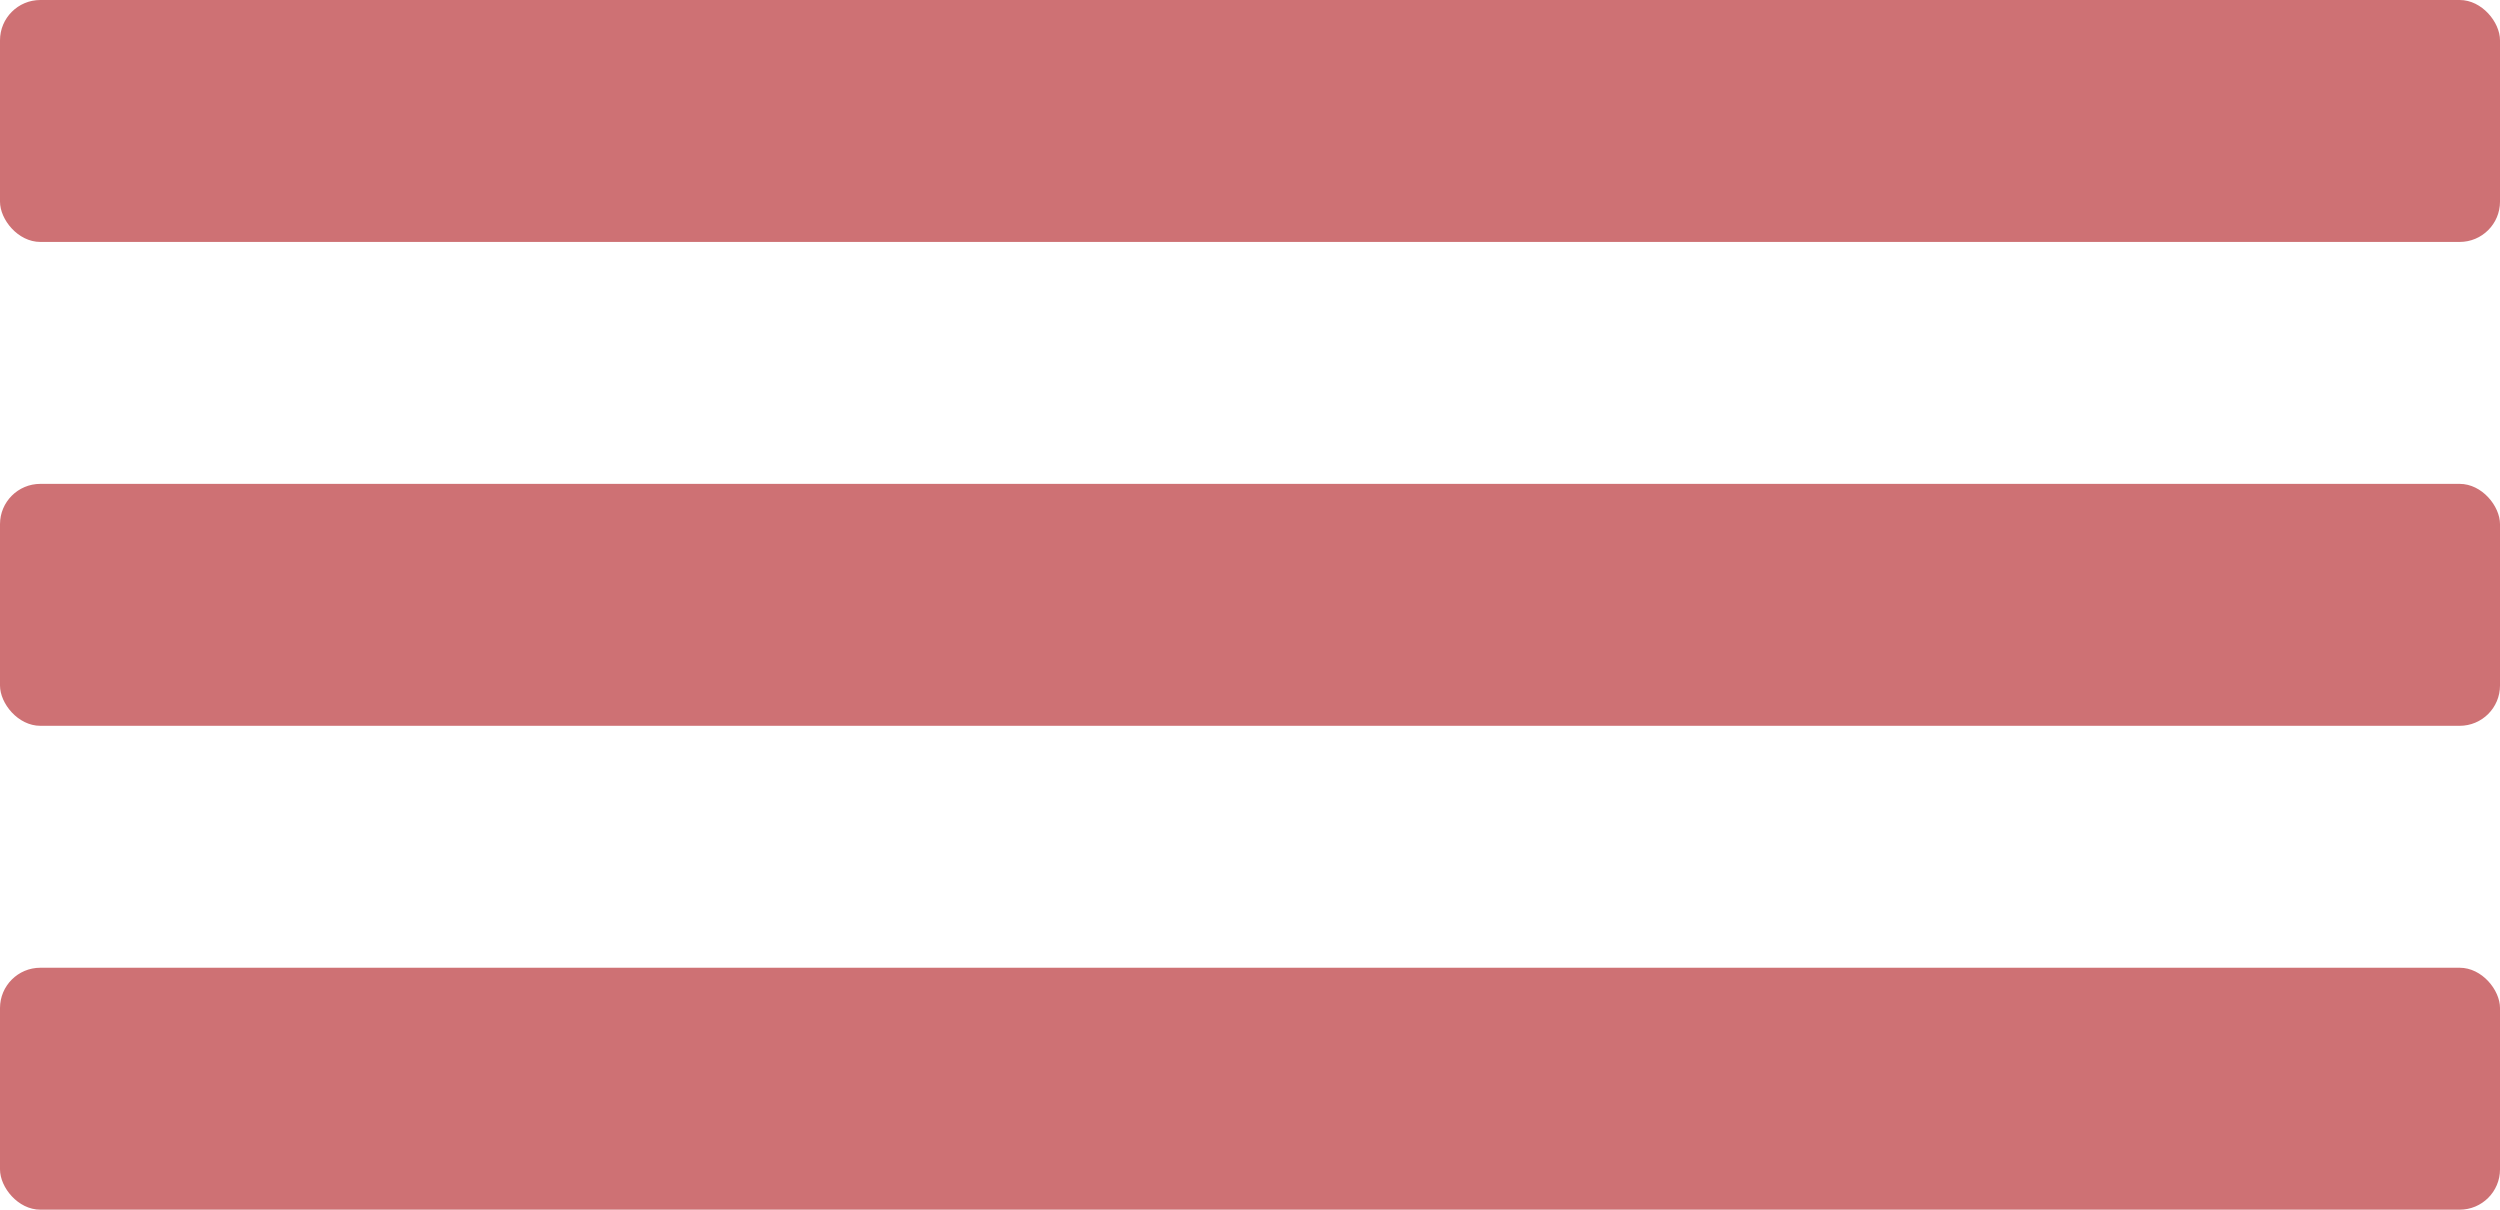<svg width="31" height="15" viewBox="0 0 31 15" fill="none" xmlns="http://www.w3.org/2000/svg">
<rect width="31" height="3" rx="0.5" fill="#CE7174"/>
<rect y="6" width="31" height="3" rx="0.5" fill="#CE7174"/>
<rect y="12" width="31" height="3" rx="0.5" fill="#CE7174"/>
</svg>
